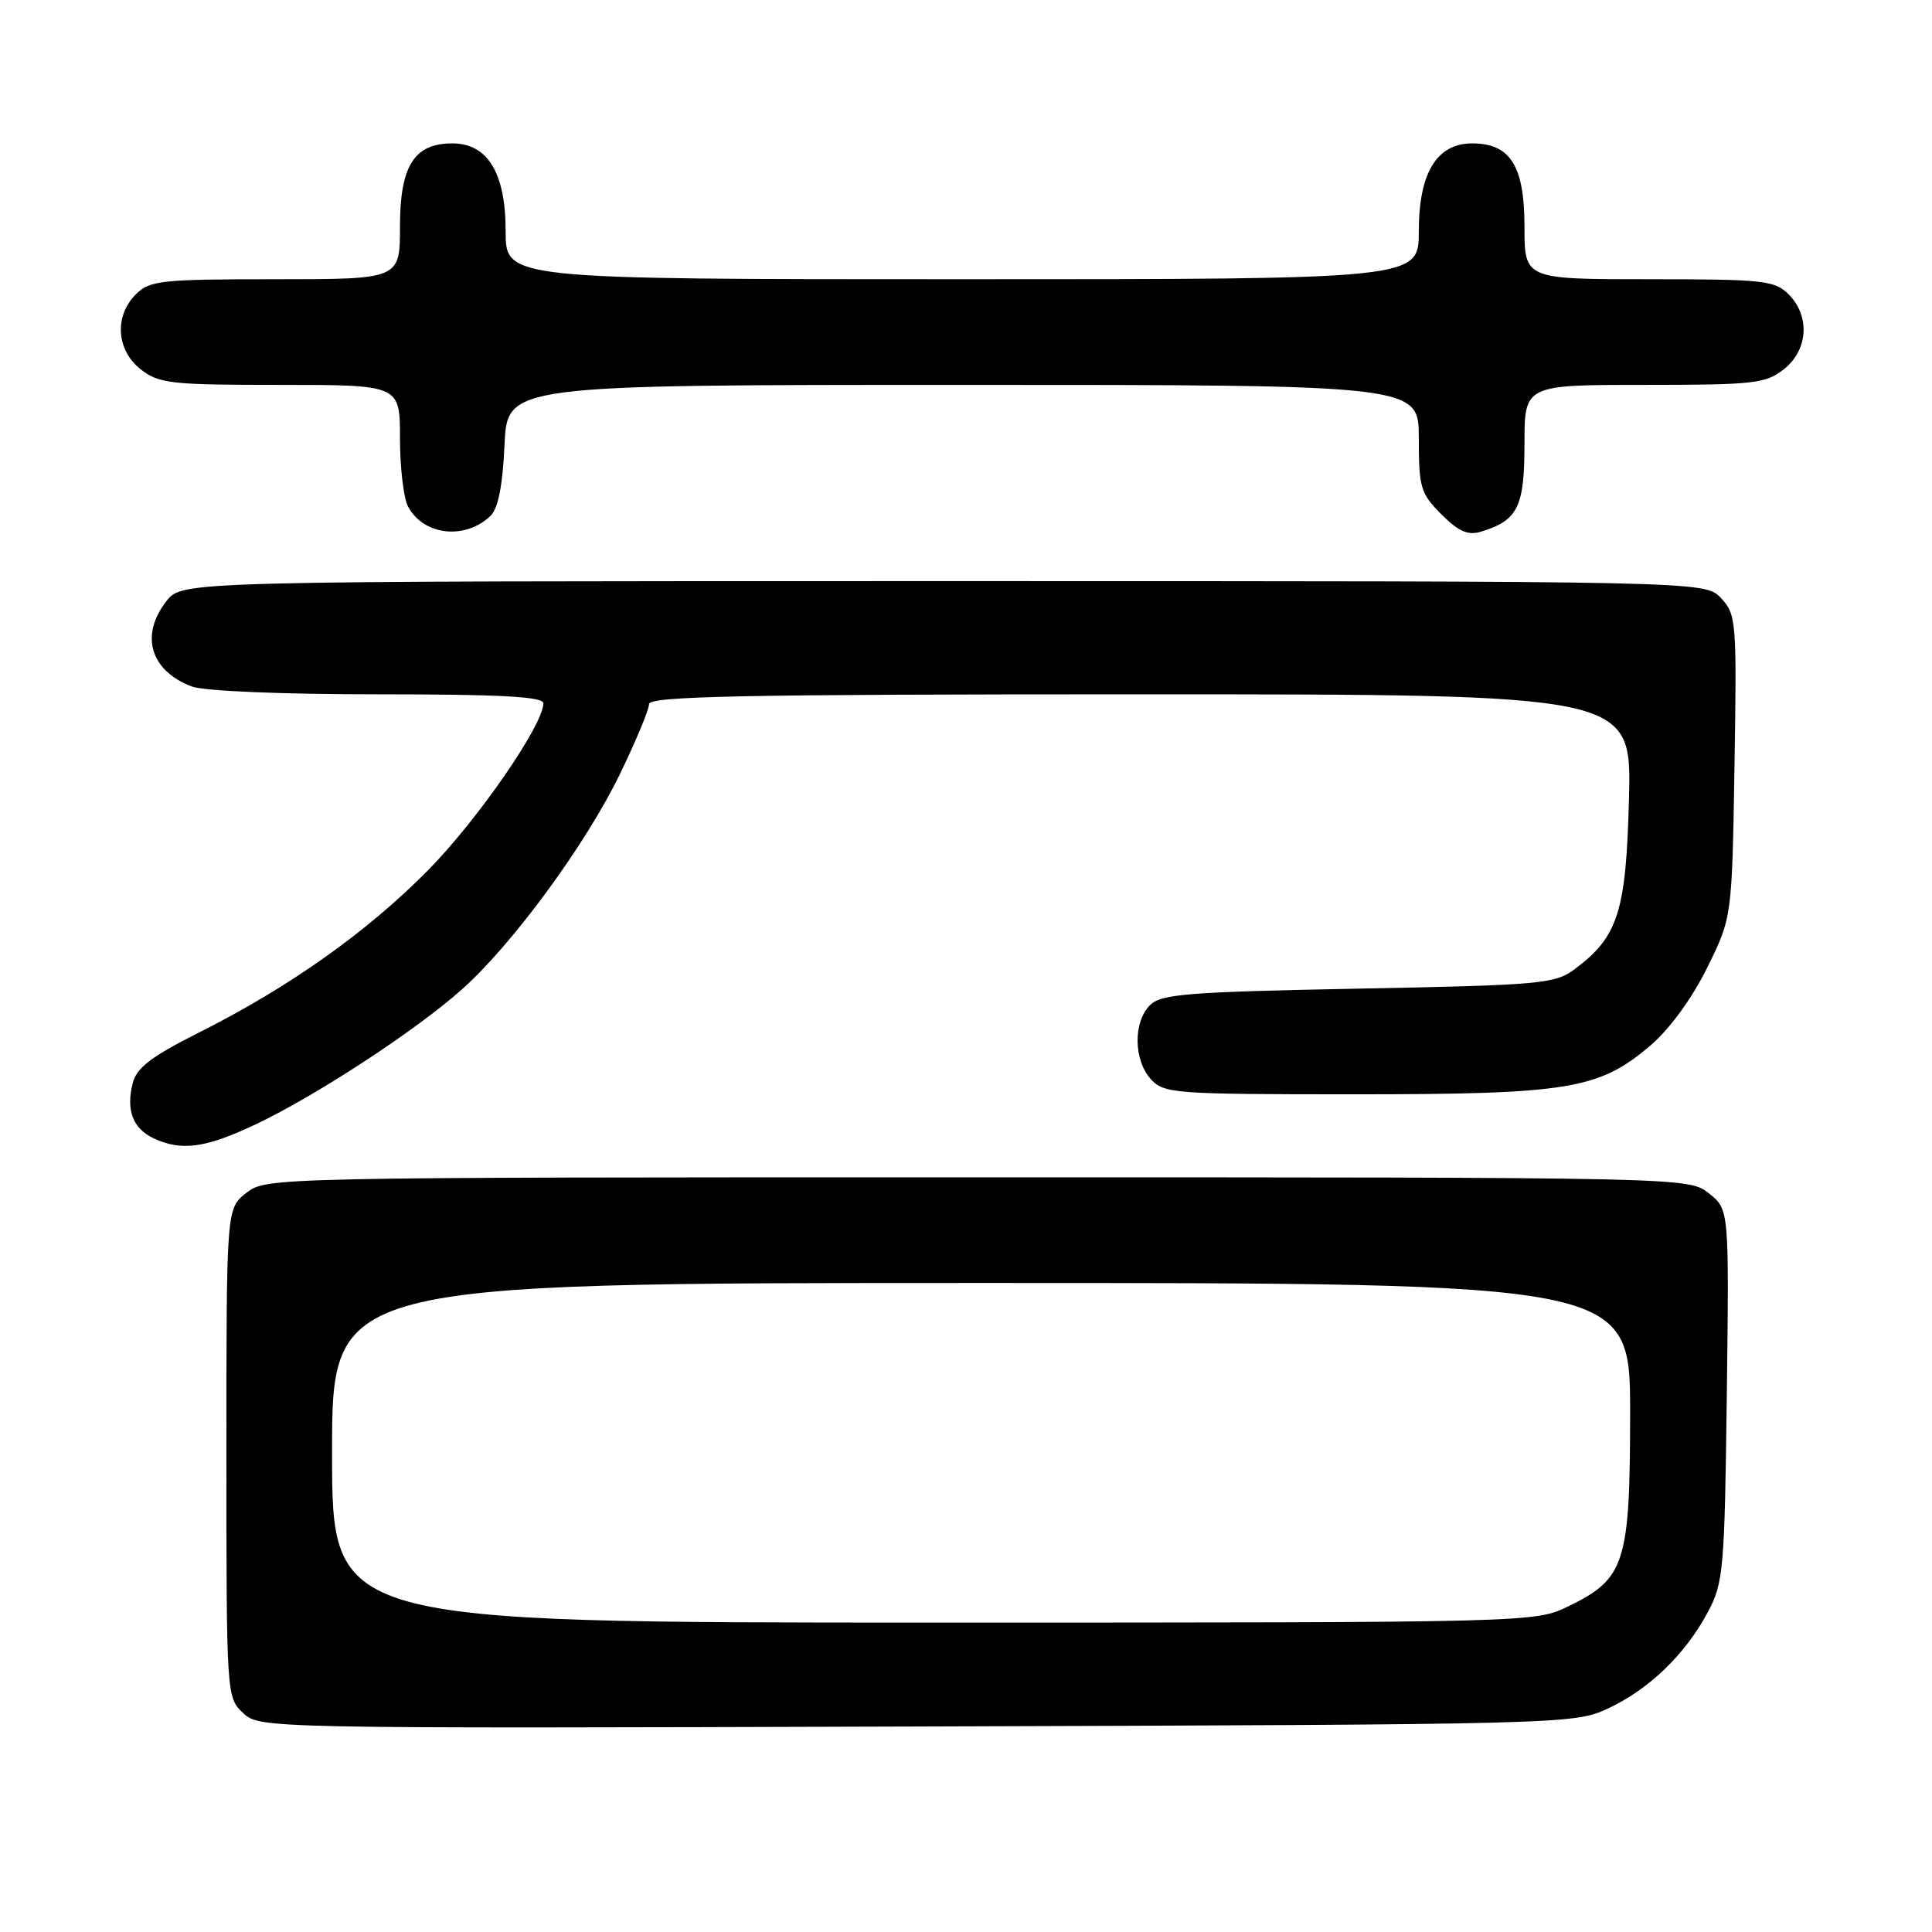<?xml version="1.0" encoding="UTF-8" standalone="no"?>
<!DOCTYPE svg PUBLIC "-//W3C//DTD SVG 1.1//EN" "http://www.w3.org/Graphics/SVG/1.1/DTD/svg11.dtd" >
<svg xmlns="http://www.w3.org/2000/svg" xmlns:xlink="http://www.w3.org/1999/xlink" version="1.1" viewBox="0 0 256 256">
 <g >
 <path fill="currentColor"
d=" M 213.01 226.41 C 218.45 223.90 223.30 219.23 226.29 213.63 C 228.37 209.74 228.52 208.05 228.81 184.87 C 229.12 160.24 229.12 160.24 226.43 158.12 C 223.73 156.00 223.73 156.00 129.50 156.00 C 35.68 156.00 35.26 156.01 32.63 158.07 C 30.00 160.15 30.00 160.15 30.00 192.53 C 30.00 224.67 30.02 224.94 32.21 226.98 C 34.41 229.03 34.77 229.04 121.46 228.77 C 207.33 228.50 208.56 228.47 213.01 226.41 Z  M 33.86 148.99 C 41.89 145.19 55.06 136.57 61.22 131.09 C 67.91 125.13 77.64 111.87 82.15 102.55 C 84.27 98.18 86.00 94.02 86.00 93.30 C 86.00 92.25 98.28 92.00 151.10 92.00 C 216.19 92.00 216.19 92.00 215.85 105.75 C 215.47 120.81 214.42 124.11 208.68 128.40 C 206.03 130.37 204.31 130.53 179.96 131.00 C 157.33 131.44 153.85 131.71 152.37 133.20 C 150.14 135.44 150.20 140.46 152.49 142.99 C 154.22 144.90 155.53 145.00 179.47 145.00 C 207.95 145.00 211.90 144.34 218.75 138.48 C 221.25 136.34 224.23 132.24 226.21 128.23 C 229.50 121.55 229.50 121.55 229.83 101.52 C 230.14 82.28 230.07 81.41 228.04 79.25 C 225.92 77.00 225.92 77.00 125.03 77.00 C 24.15 77.00 24.15 77.00 22.07 79.63 C 18.52 84.15 19.90 88.87 25.40 90.96 C 26.99 91.57 37.31 92.00 50.07 92.00 C 66.38 92.00 72.00 92.31 72.00 93.19 C 72.00 96.05 63.28 108.66 56.69 115.34 C 48.58 123.54 38.34 130.80 26.36 136.82 C 20.02 140.01 18.10 141.48 17.58 143.54 C 16.69 147.08 17.59 149.49 20.27 150.79 C 23.97 152.57 27.19 152.15 33.86 148.99 Z  M 64.99 68.36 C 66.00 67.40 66.61 64.35 66.85 58.97 C 67.21 51.00 67.21 51.00 127.61 51.00 C 188.00 51.00 188.00 51.00 188.00 58.08 C 188.00 64.60 188.23 65.39 190.99 68.15 C 193.27 70.43 194.52 70.98 196.24 70.45 C 201.12 68.96 202.00 67.19 202.00 58.85 C 202.00 51.00 202.00 51.00 217.87 51.00 C 232.40 51.00 233.95 50.83 236.37 48.93 C 239.59 46.39 239.88 41.88 237.00 39.00 C 235.16 37.16 233.67 37.00 218.50 37.00 C 202.00 37.00 202.00 37.00 202.00 30.00 C 202.00 21.98 200.12 19.00 195.07 19.00 C 190.38 19.00 188.00 22.92 188.00 30.63 C 188.00 37.00 188.00 37.00 127.50 37.00 C 67.00 37.00 67.00 37.00 67.00 30.63 C 67.00 22.92 64.62 19.00 59.93 19.00 C 54.88 19.00 53.00 21.98 53.00 30.00 C 53.00 37.00 53.00 37.00 36.50 37.00 C 21.33 37.00 19.84 37.16 18.00 39.00 C 15.12 41.88 15.41 46.39 18.63 48.93 C 21.05 50.83 22.60 51.00 37.13 51.00 C 53.00 51.00 53.00 51.00 53.00 58.07 C 53.00 61.95 53.48 66.03 54.07 67.12 C 56.12 70.96 61.61 71.58 64.99 68.36 Z  M 44.00 192.50 C 44.00 170.00 44.00 170.00 130.00 170.00 C 216.00 170.00 216.00 170.00 216.00 187.25 C 215.99 207.16 215.34 209.21 207.78 212.86 C 203.39 214.99 203.02 215.00 123.68 215.00 C 44.00 215.00 44.00 215.00 44.00 192.50 Z "/>
</g>
</svg>